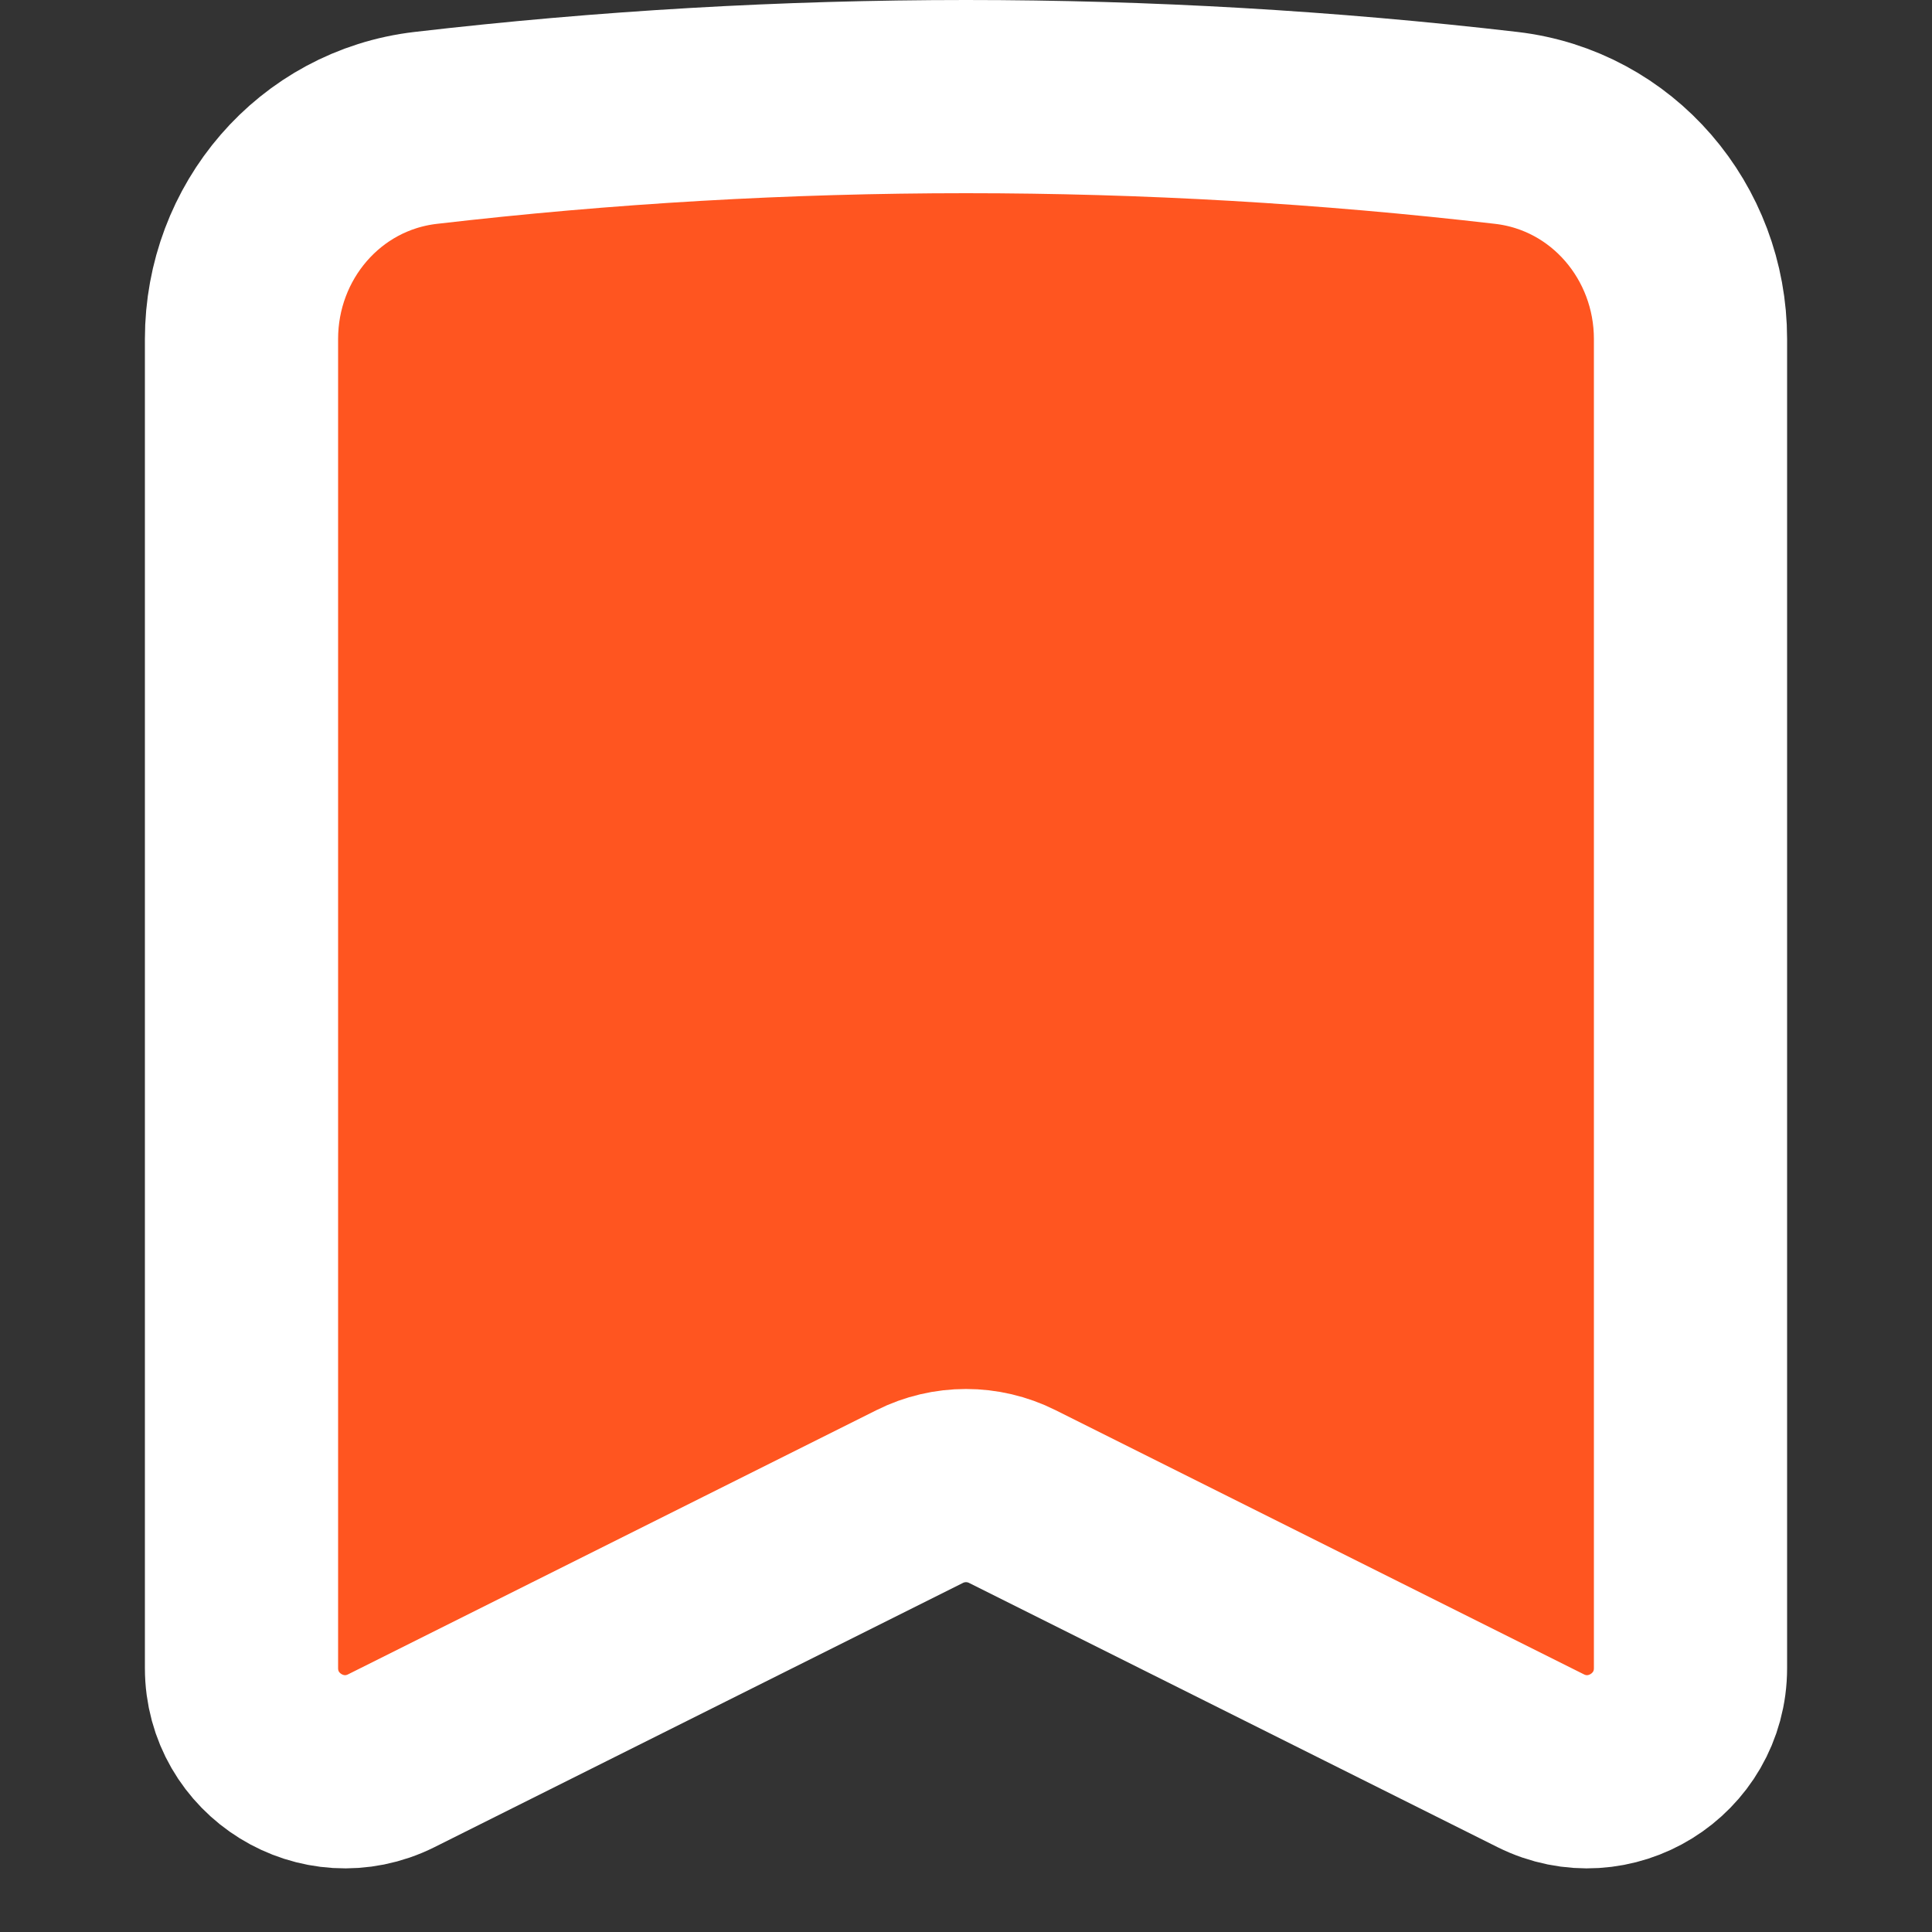 <svg width="20" height="20" viewBox="0 0 20 20" fill="none" xmlns="http://www.w3.org/2000/svg">
<rect x="0" y="0" width="20" height="20" fill="#333333" stroke="none"/>
<path d="M15.593 1.324C16.693 1.452 17.5 2.401 17.5 3.509V17.268C17.5 18.065 16.662 18.583 15.949 18.227L10.479 15.492C10.178 15.341 9.822 15.341 9.521 15.492L4.051 18.227C3.338 18.583 2.5 18.065 2.5 17.268V3.509C2.5 2.401 3.306 1.452 4.407 1.324C8.123 0.892 11.877 0.892 15.593 1.324Z" fill="#FF5520" stroke="white" stroke-width="2" stroke-linecap="round" stroke-linejoin="round"/>
</svg>
